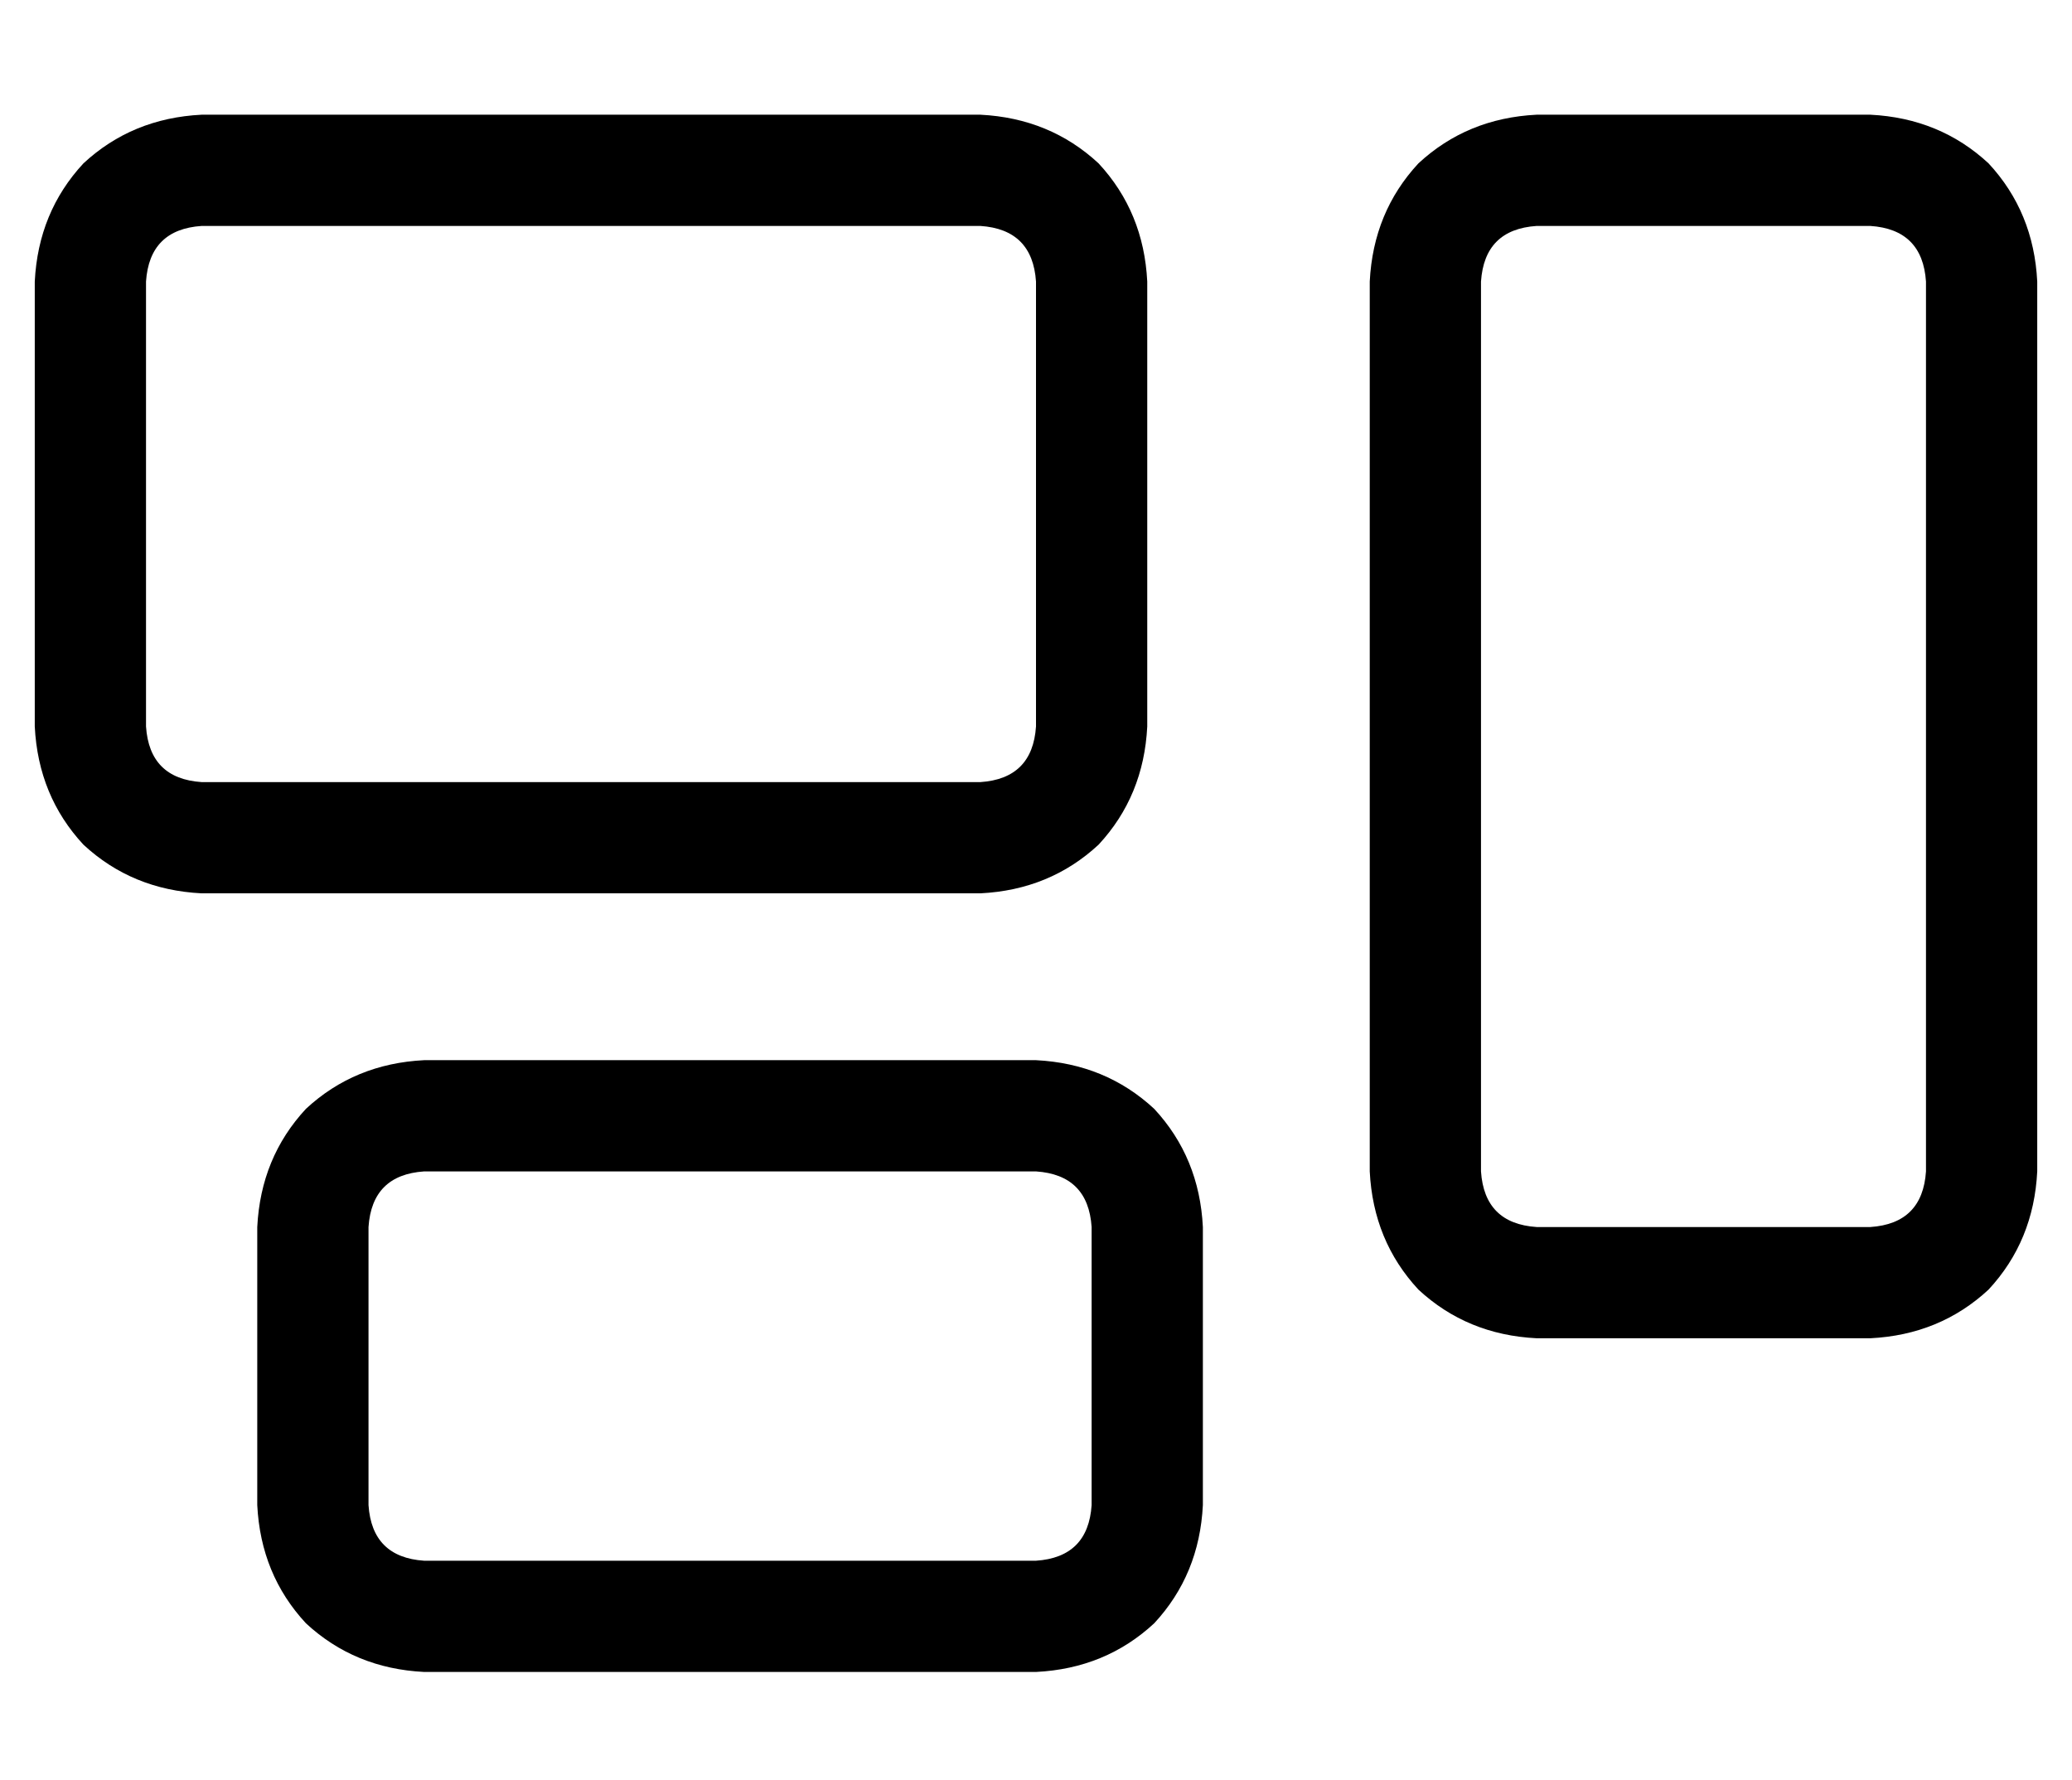 <?xml version="1.0" standalone="no"?>
<!DOCTYPE svg PUBLIC "-//W3C//DTD SVG 1.1//EN" "http://www.w3.org/Graphics/SVG/1.1/DTD/svg11.dtd" >
<svg xmlns="http://www.w3.org/2000/svg" xmlns:xlink="http://www.w3.org/1999/xlink" version="1.1" viewBox="-10 -40 596 512">
   <path fill="currentColor"
d="M272 25q15 1 16 16v128v0q-1 15 -16 16h-224v0q-15 -1 -16 -16v-128v0q1 -15 16 -16h224v0zM48 -7q-20 1 -34 14v0v0q-13 14 -14 34v128v0q1 20 14 34q14 13 34 14h224v0q20 -1 34 -14q13 -14 14 -34v-128v0q-1 -20 -14 -34q-14 -13 -34 -14h-224v0zM528 25q15 1 16 16
v256v0q-1 15 -16 16h-96v0q-15 -1 -16 -16v-256v0q1 -15 16 -16h96v0zM432 -7q-20 1 -34 14v0v0q-13 14 -14 34v256v0q1 20 14 34q14 13 34 14h96v0q20 -1 34 -14q13 -14 14 -34v-256v0q-1 -20 -14 -34q-14 -13 -34 -14h-96v0zM112 297h176h-176h176q15 1 16 16v80v0
q-1 15 -16 16h-176v0q-15 -1 -16 -16v-80v0q1 -15 16 -16v0zM64 313v80v-80v80q1 20 14 34q14 13 34 14h176v0q20 -1 34 -14q13 -14 14 -34v-80v0q-1 -20 -14 -34q-14 -13 -34 -14h-176v0q-20 1 -34 14q-13 14 -14 34v0z" />
</svg>
